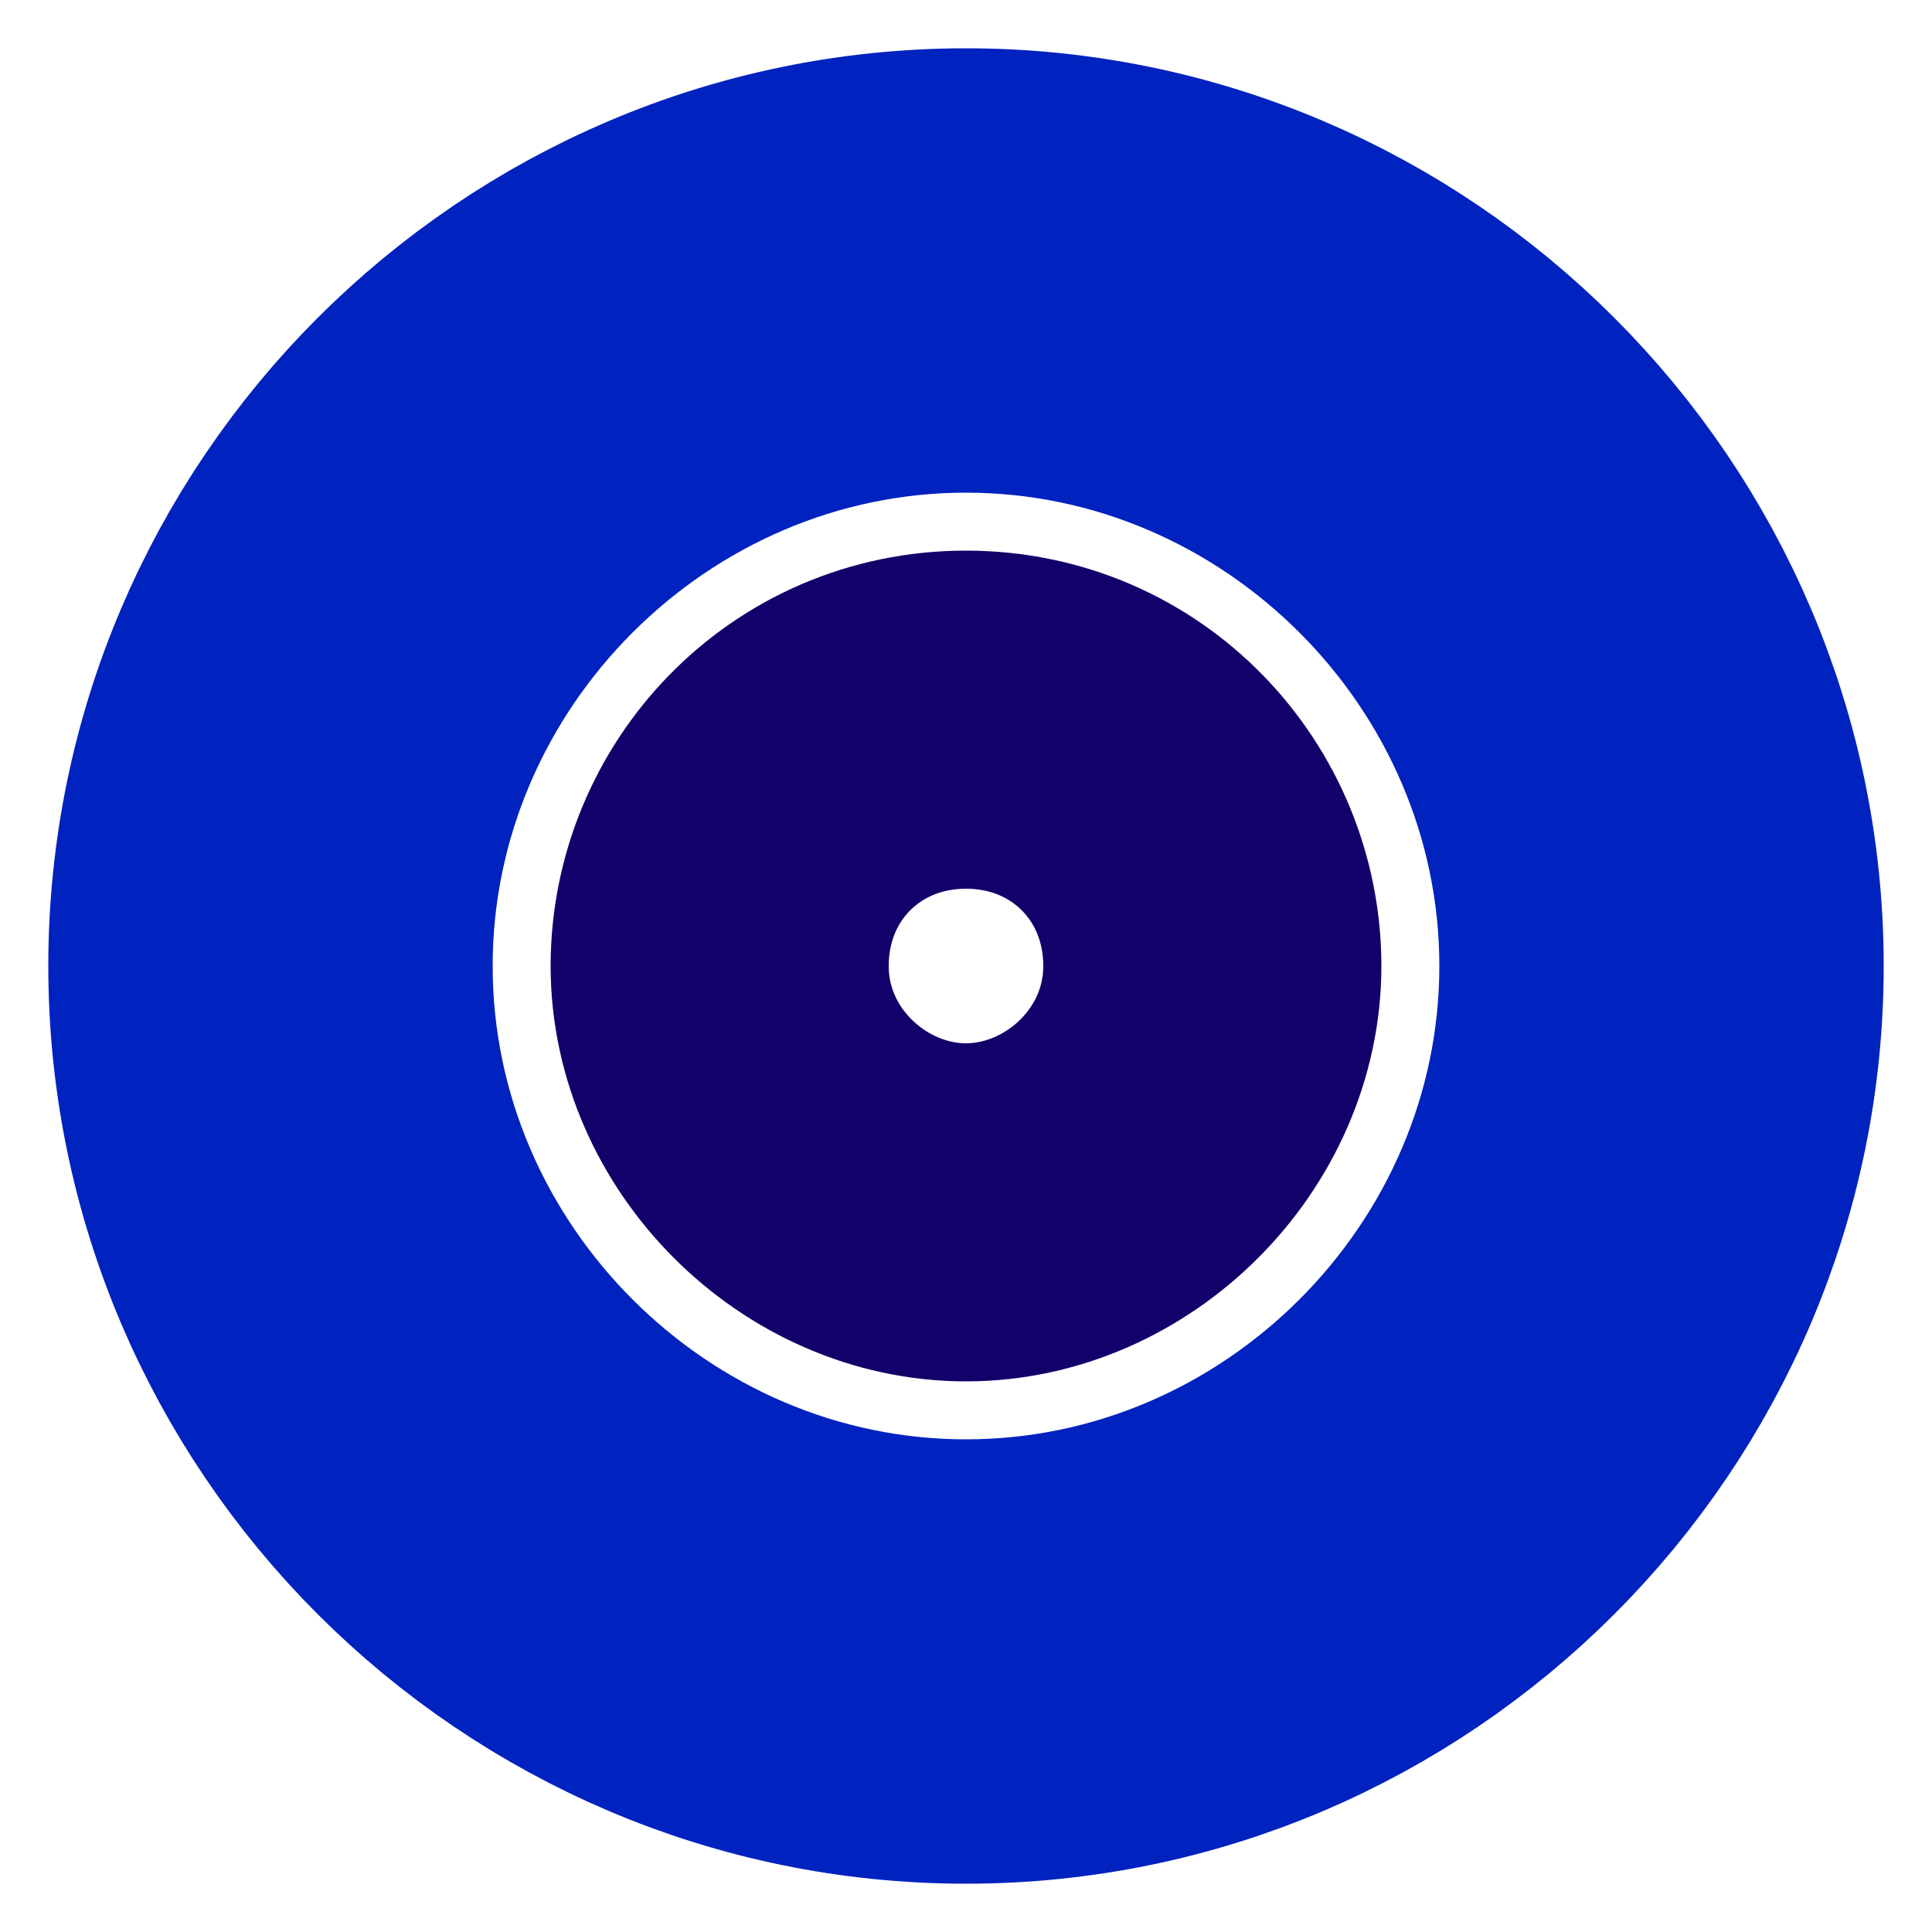 <?xml version="1.0" encoding="utf-8"?>
<!-- Generator: Adobe Illustrator 22.1.0, SVG Export Plug-In . SVG Version: 6.00 Build 0)  -->
<svg version="1.1" id="Layer_1" xmlns:sketch="http://www.bohemiancoding.com/sketch/ns"
	 xmlns="http://www.w3.org/2000/svg" xmlns:xlink="http://www.w3.org/1999/xlink" x="0px" y="0px" viewBox="0 0 20 20"
	 style="enable-background:new 0 0 20 20;" xml:space="preserve">
<style type="text/css">
	.st0{stroke:#0022BF;stroke-width:3;stroke-miterlimit:10;}
	.st1{stroke:#14006A;stroke-width:3;stroke-miterlimit:10;}
</style>
<title></title>
<desc></desc>
<g id="Page-1">
	<g id="Core" transform="translate(-170, -86)">
		<g id="check-circle-outline-blank" transform="translate(170, 86)">
			<path id="Shape" class="st0" d="M10,2c-4.4,0-8,3.6-8,8s3.6,8,8,8s8-3.6,8-8S14.4,2,10,2L10,2z M10,16.4c-3.5,0-6.4-2.9-6.4-6.4
				S6.5,3.6,10,3.6s6.4,2.9,6.4,6.4S13.5,16.4,10,16.4L10,16.4z"/>
		</g>
	</g>
</g>
<g id="Page-1_1_">
	<g id="Core_1_" transform="translate(-170, -86)">
		<g id="check-circle-outline-blank_1_" transform="translate(170, 86)">
			<path id="Shape_1_" class="st1" d="M10,7.2c-1.6,0-2.8,1.3-2.8,2.8s1.3,2.8,2.8,2.8s2.8-1.3,2.8-2.8S11.6,7.2,10,7.2L10,7.2z
				 M10,12.3c-1.2,0-2.3-1-2.3-2.3s1-2.3,2.3-2.3s2.3,1,2.3,2.3S11.2,12.3,10,12.3L10,12.3z"/>
		</g>
	</g>
</g>
</svg>
